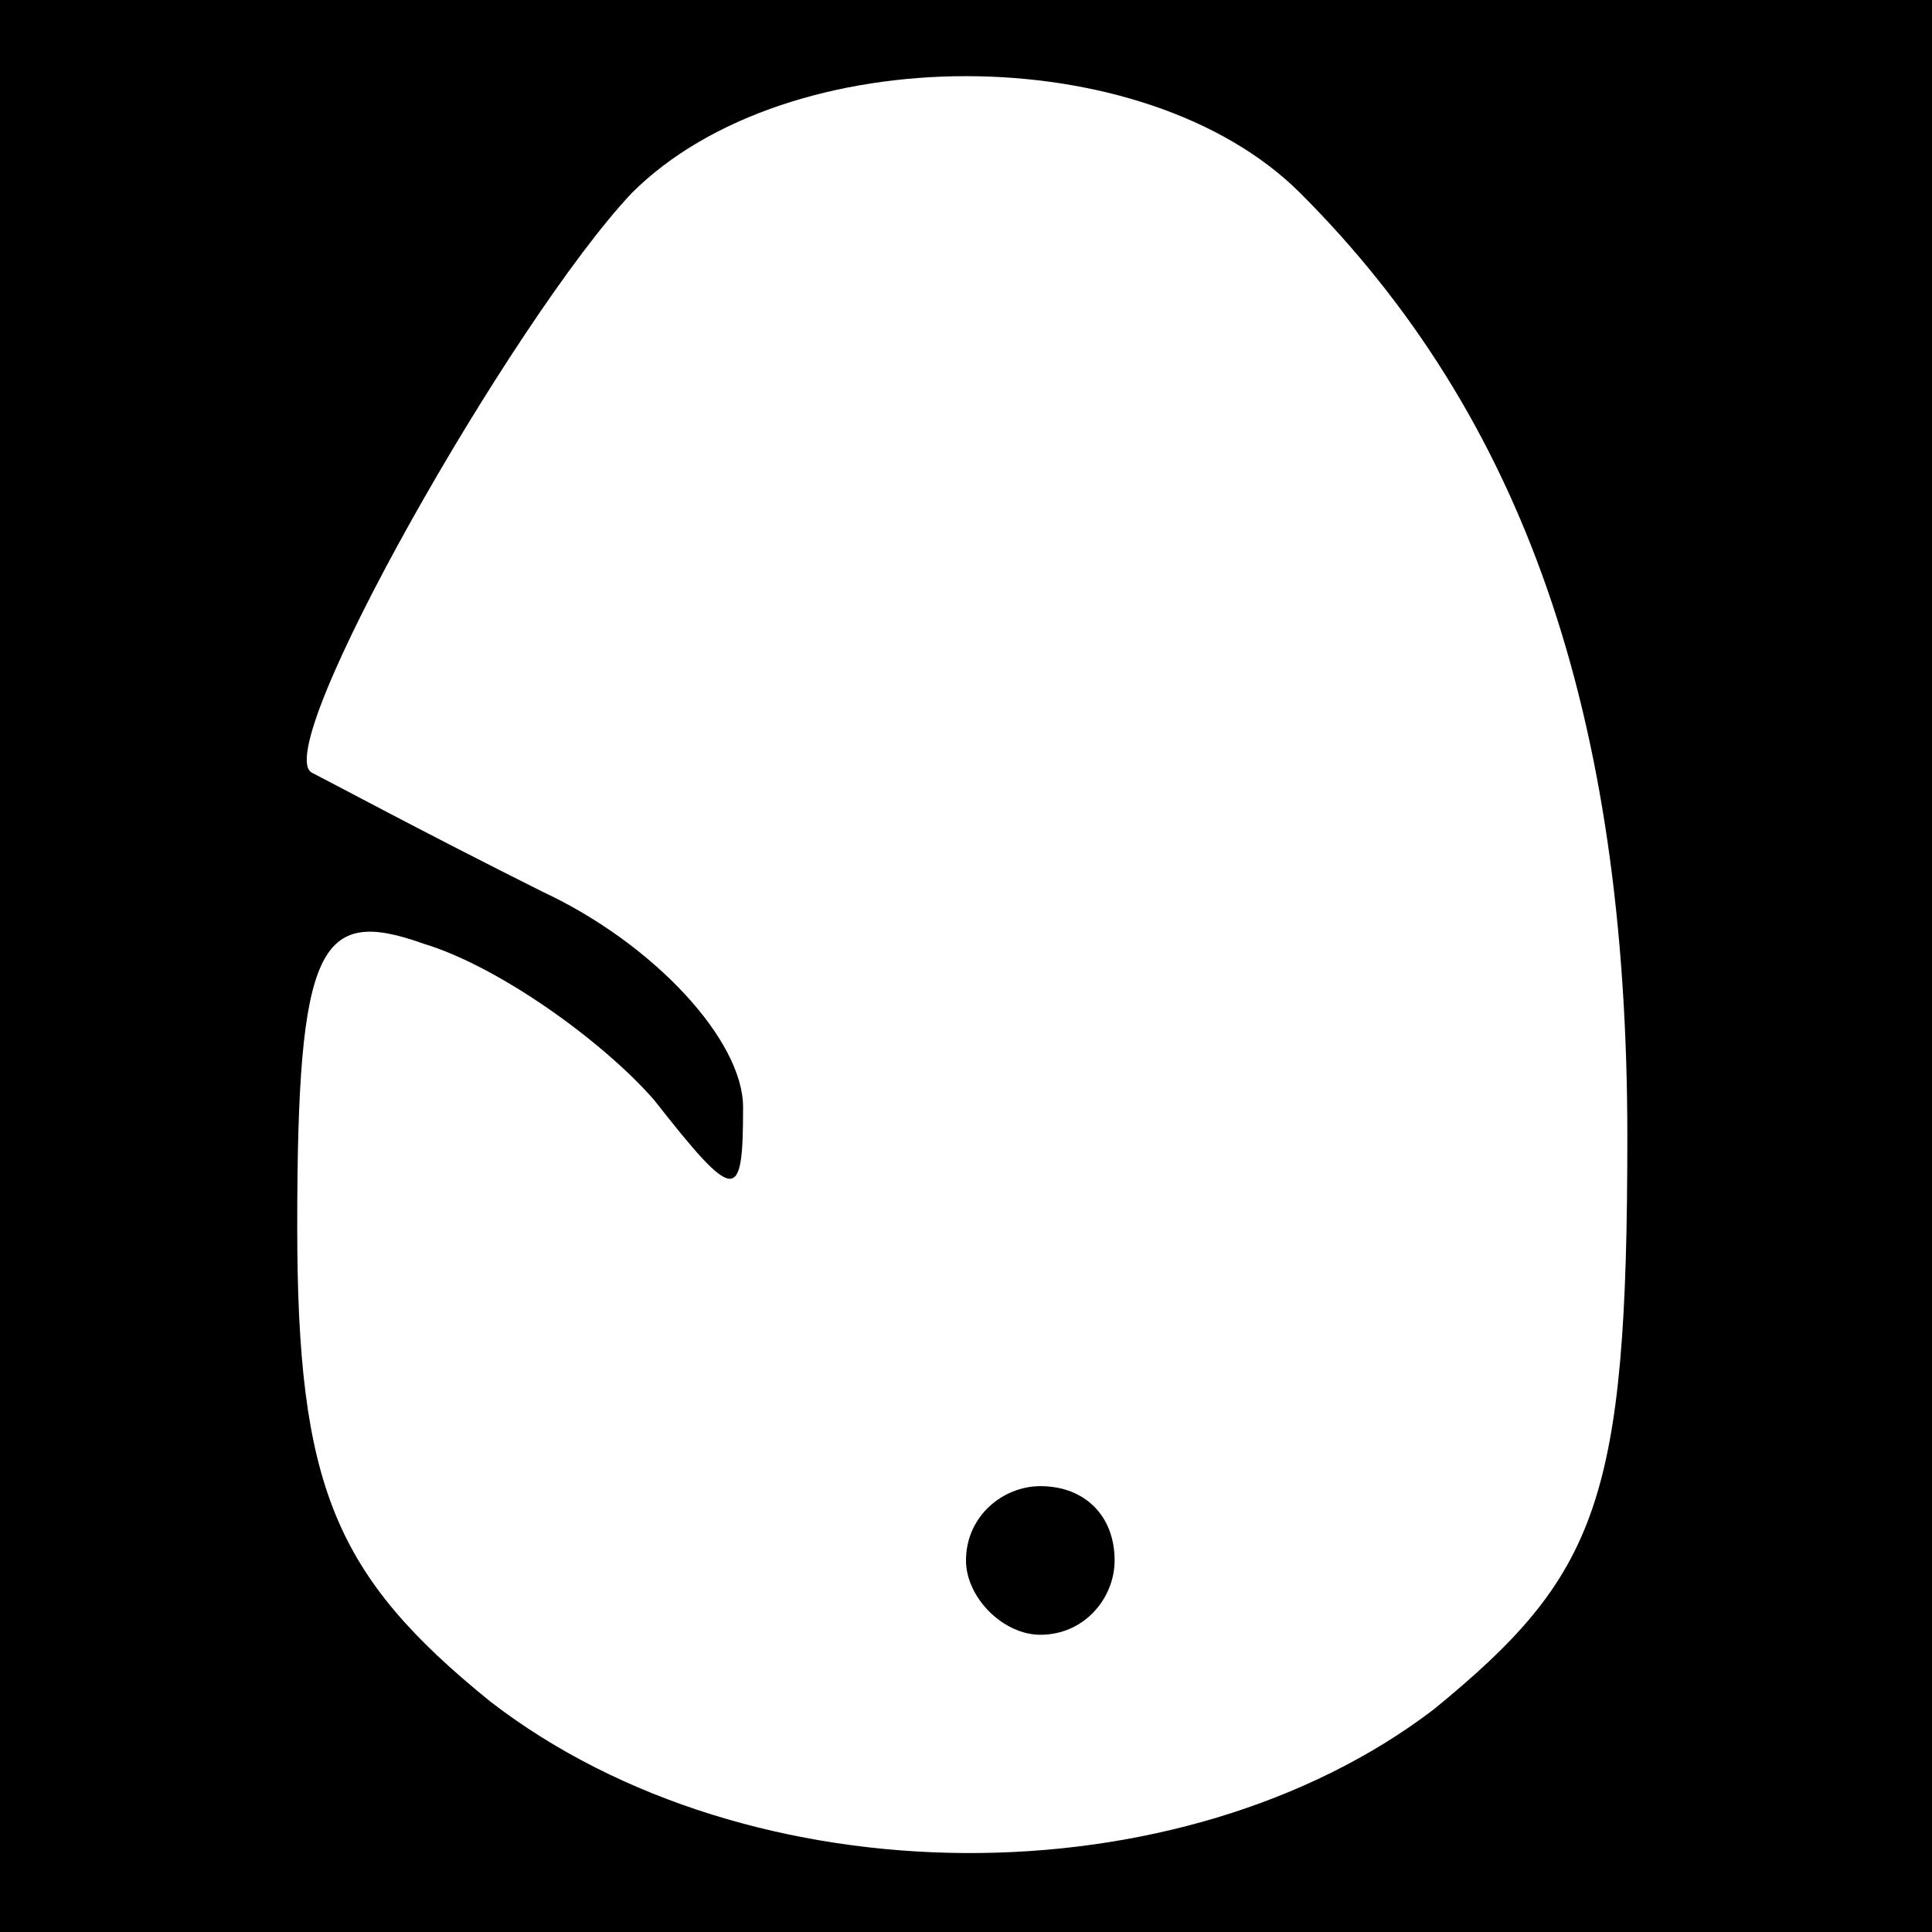 <?xml version="1.0" standalone="no"?>
<!DOCTYPE svg PUBLIC "-//W3C//DTD SVG 20010904//EN"
 "http://www.w3.org/TR/2001/REC-SVG-20010904/DTD/svg10.dtd">
<svg version="1.0" xmlns="http://www.w3.org/2000/svg"
 width="26pt" height="26pt" viewBox="0 0 26 26"
 preserveAspectRatio="xMidYMid meet">
<rect x="0" y="0" width="26" height="26" fill="#808080" stroke="none"/>
<g transform="translate(0,26) scale(0.1,-0.1)"
fill="#000000" stroke="none">
<path fill="#000000" stroke="none" d="M0 130 l0 -130 130 0 130 0 0 130 0
130 -130 0 -130 0 0 -130z"/>
<path fill="#ffffff" stroke="none" d="M175 234 c30 -30 44 -70 44 -127 0 -49
-4 -59 -26 -77 -34 -26 -92 -26 -127 1 -21 17 -26 29 -26 64 0 38 3 43 17 38
10 -3 24 -13 31 -21 11 -14 12 -14 12 -1 0 9 -12 22 -27 29 -16 8 -29 15 -31
16 -6 3 27 61 43 78 21 21 69 21 90 0z"/>
<path fill="#000000" stroke="none" d="M130 50 c0 -5 5 -10 10 -10 6 0 10 5
10 10 0 6 -4 10 -10 10 -5 0 -10 -4 -10 -10z"/>
</g>
</svg>
